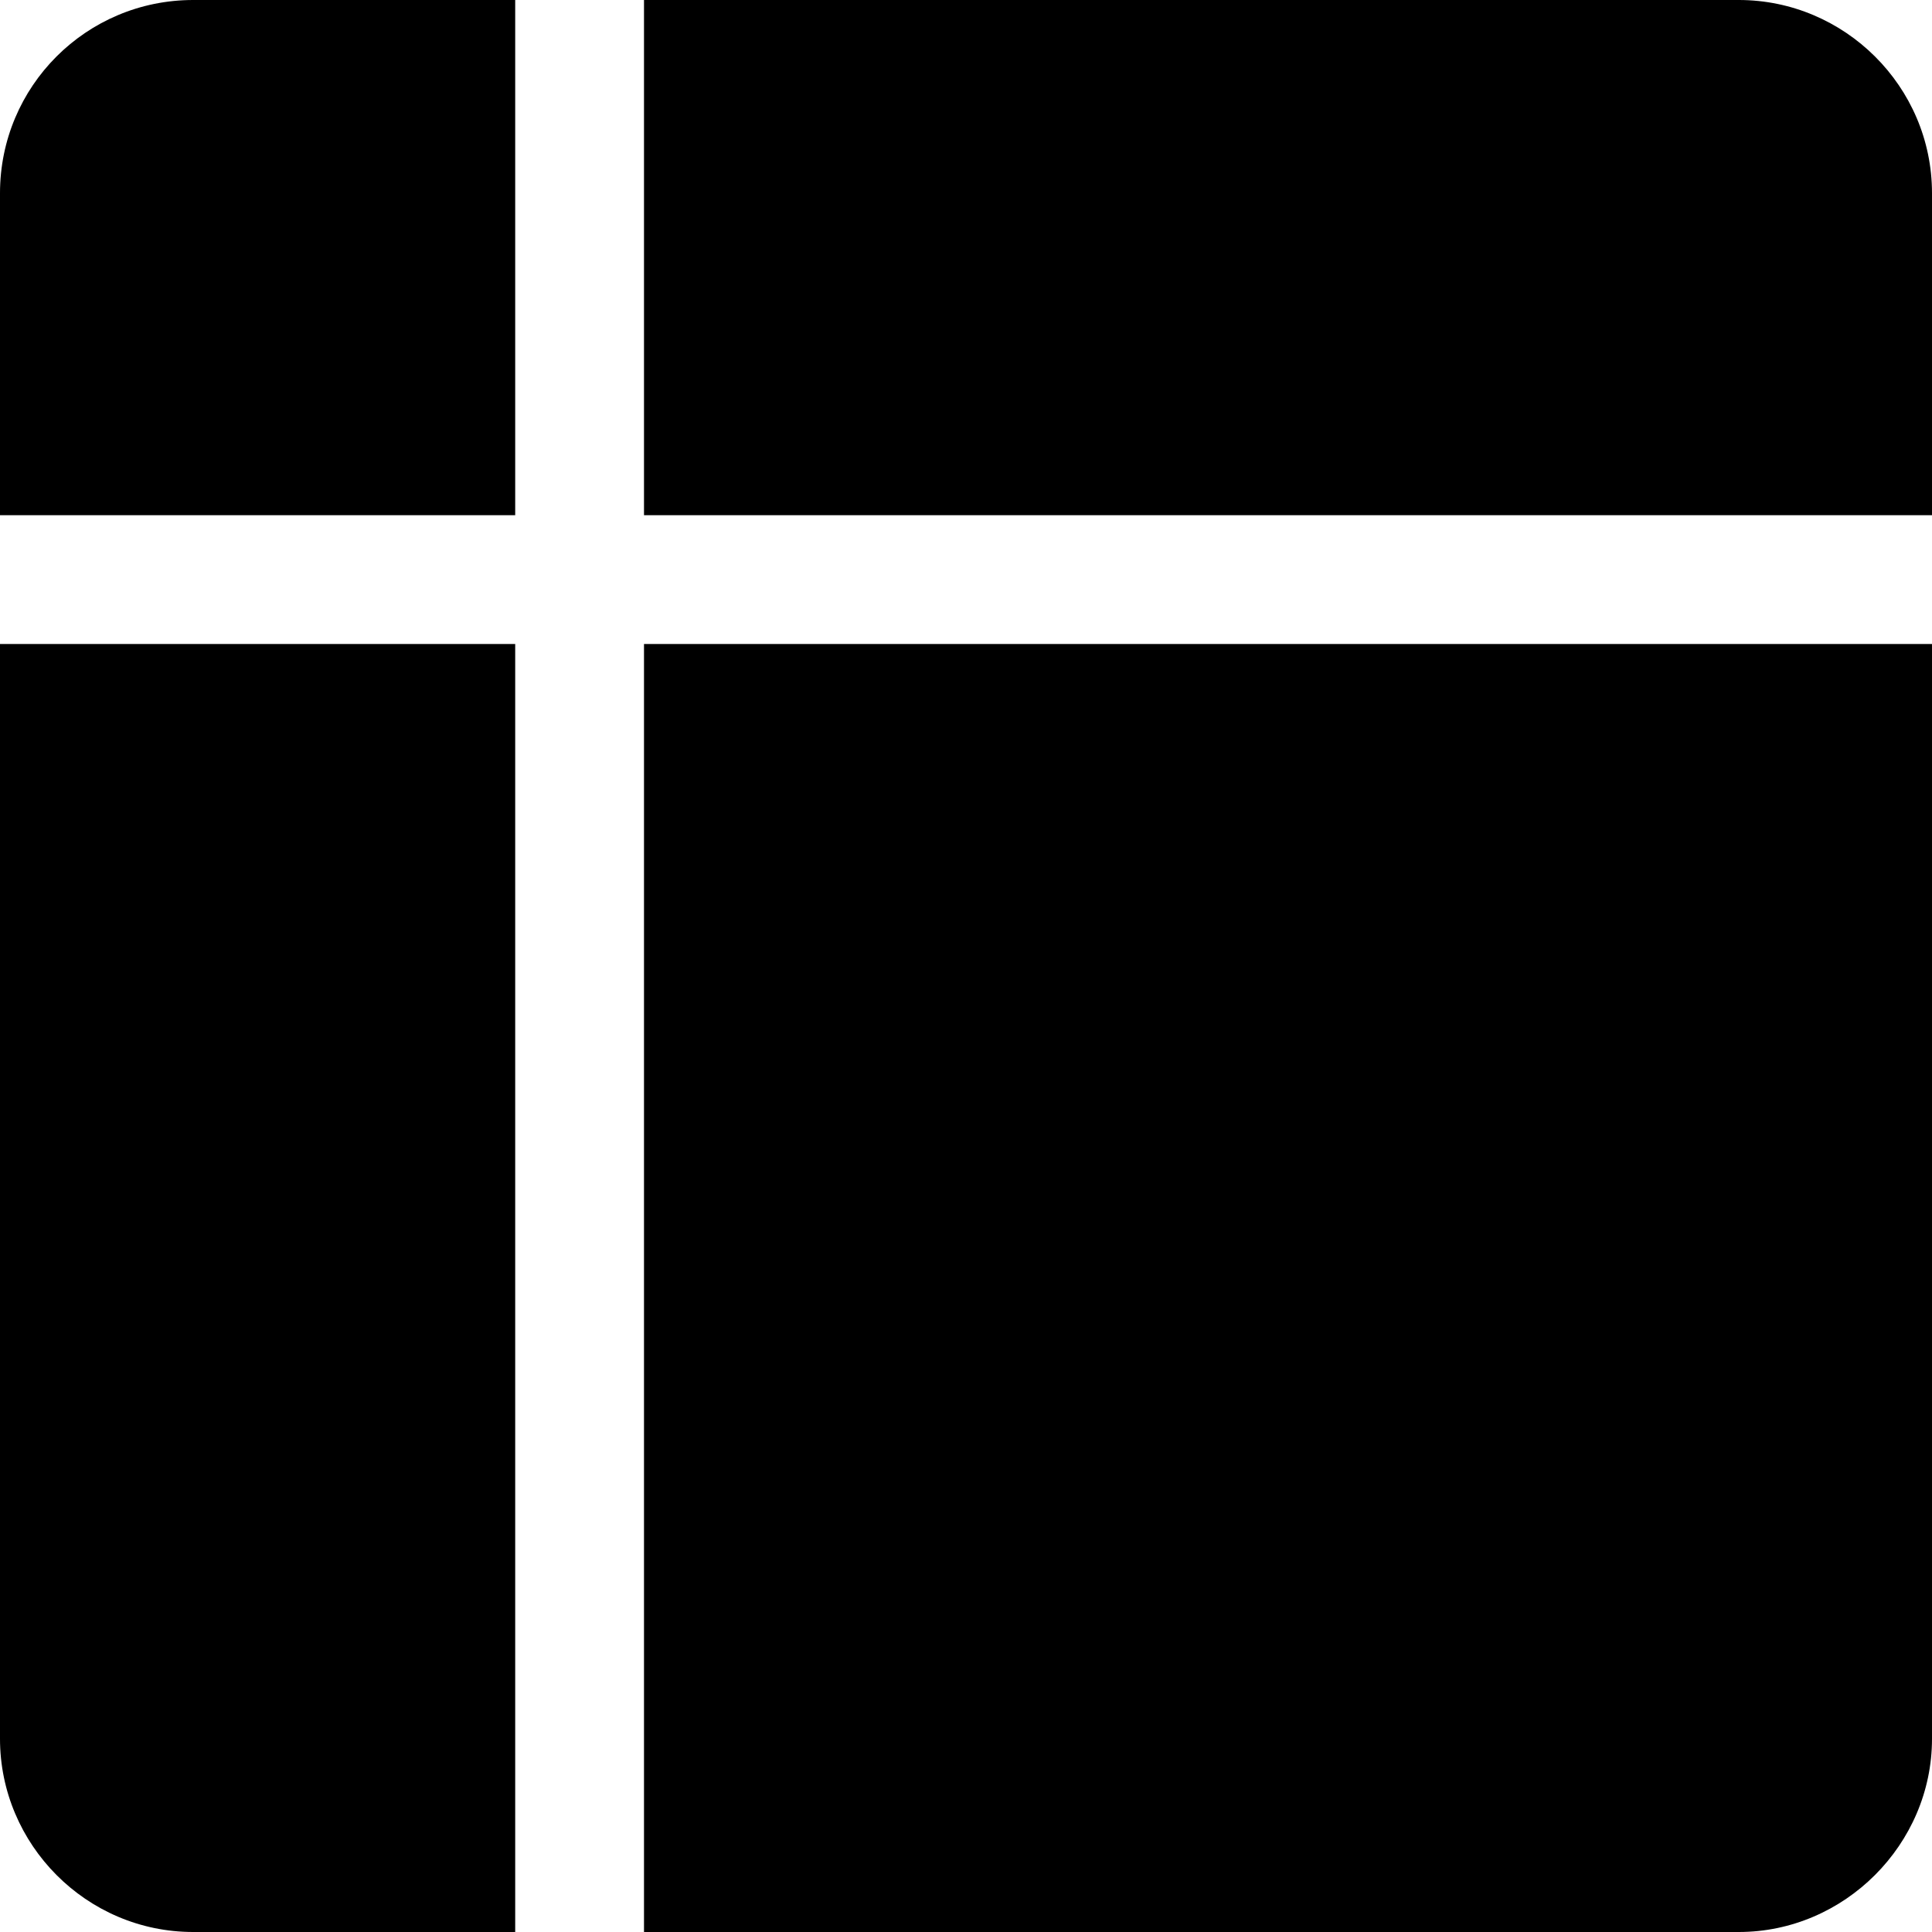 <svg viewBox="0 0 15 15" xmlns="http://www.w3.org/2000/svg"><g><path d="M0 1.5C0 .67.67 0 1.5 0H4v4H0V1.5Z"/><path d="M0 5v8.5c0 .82.67 1.5 1.5 1.5H4V5H0Z"/><path d="M5 15h8.5c.82 0 1.5-.68 1.5-1.5V5H5v10Z"/><path d="M15 4V1.5c0-.83-.68-1.5-1.5-1.5H5v4h10Z"/></g></svg>